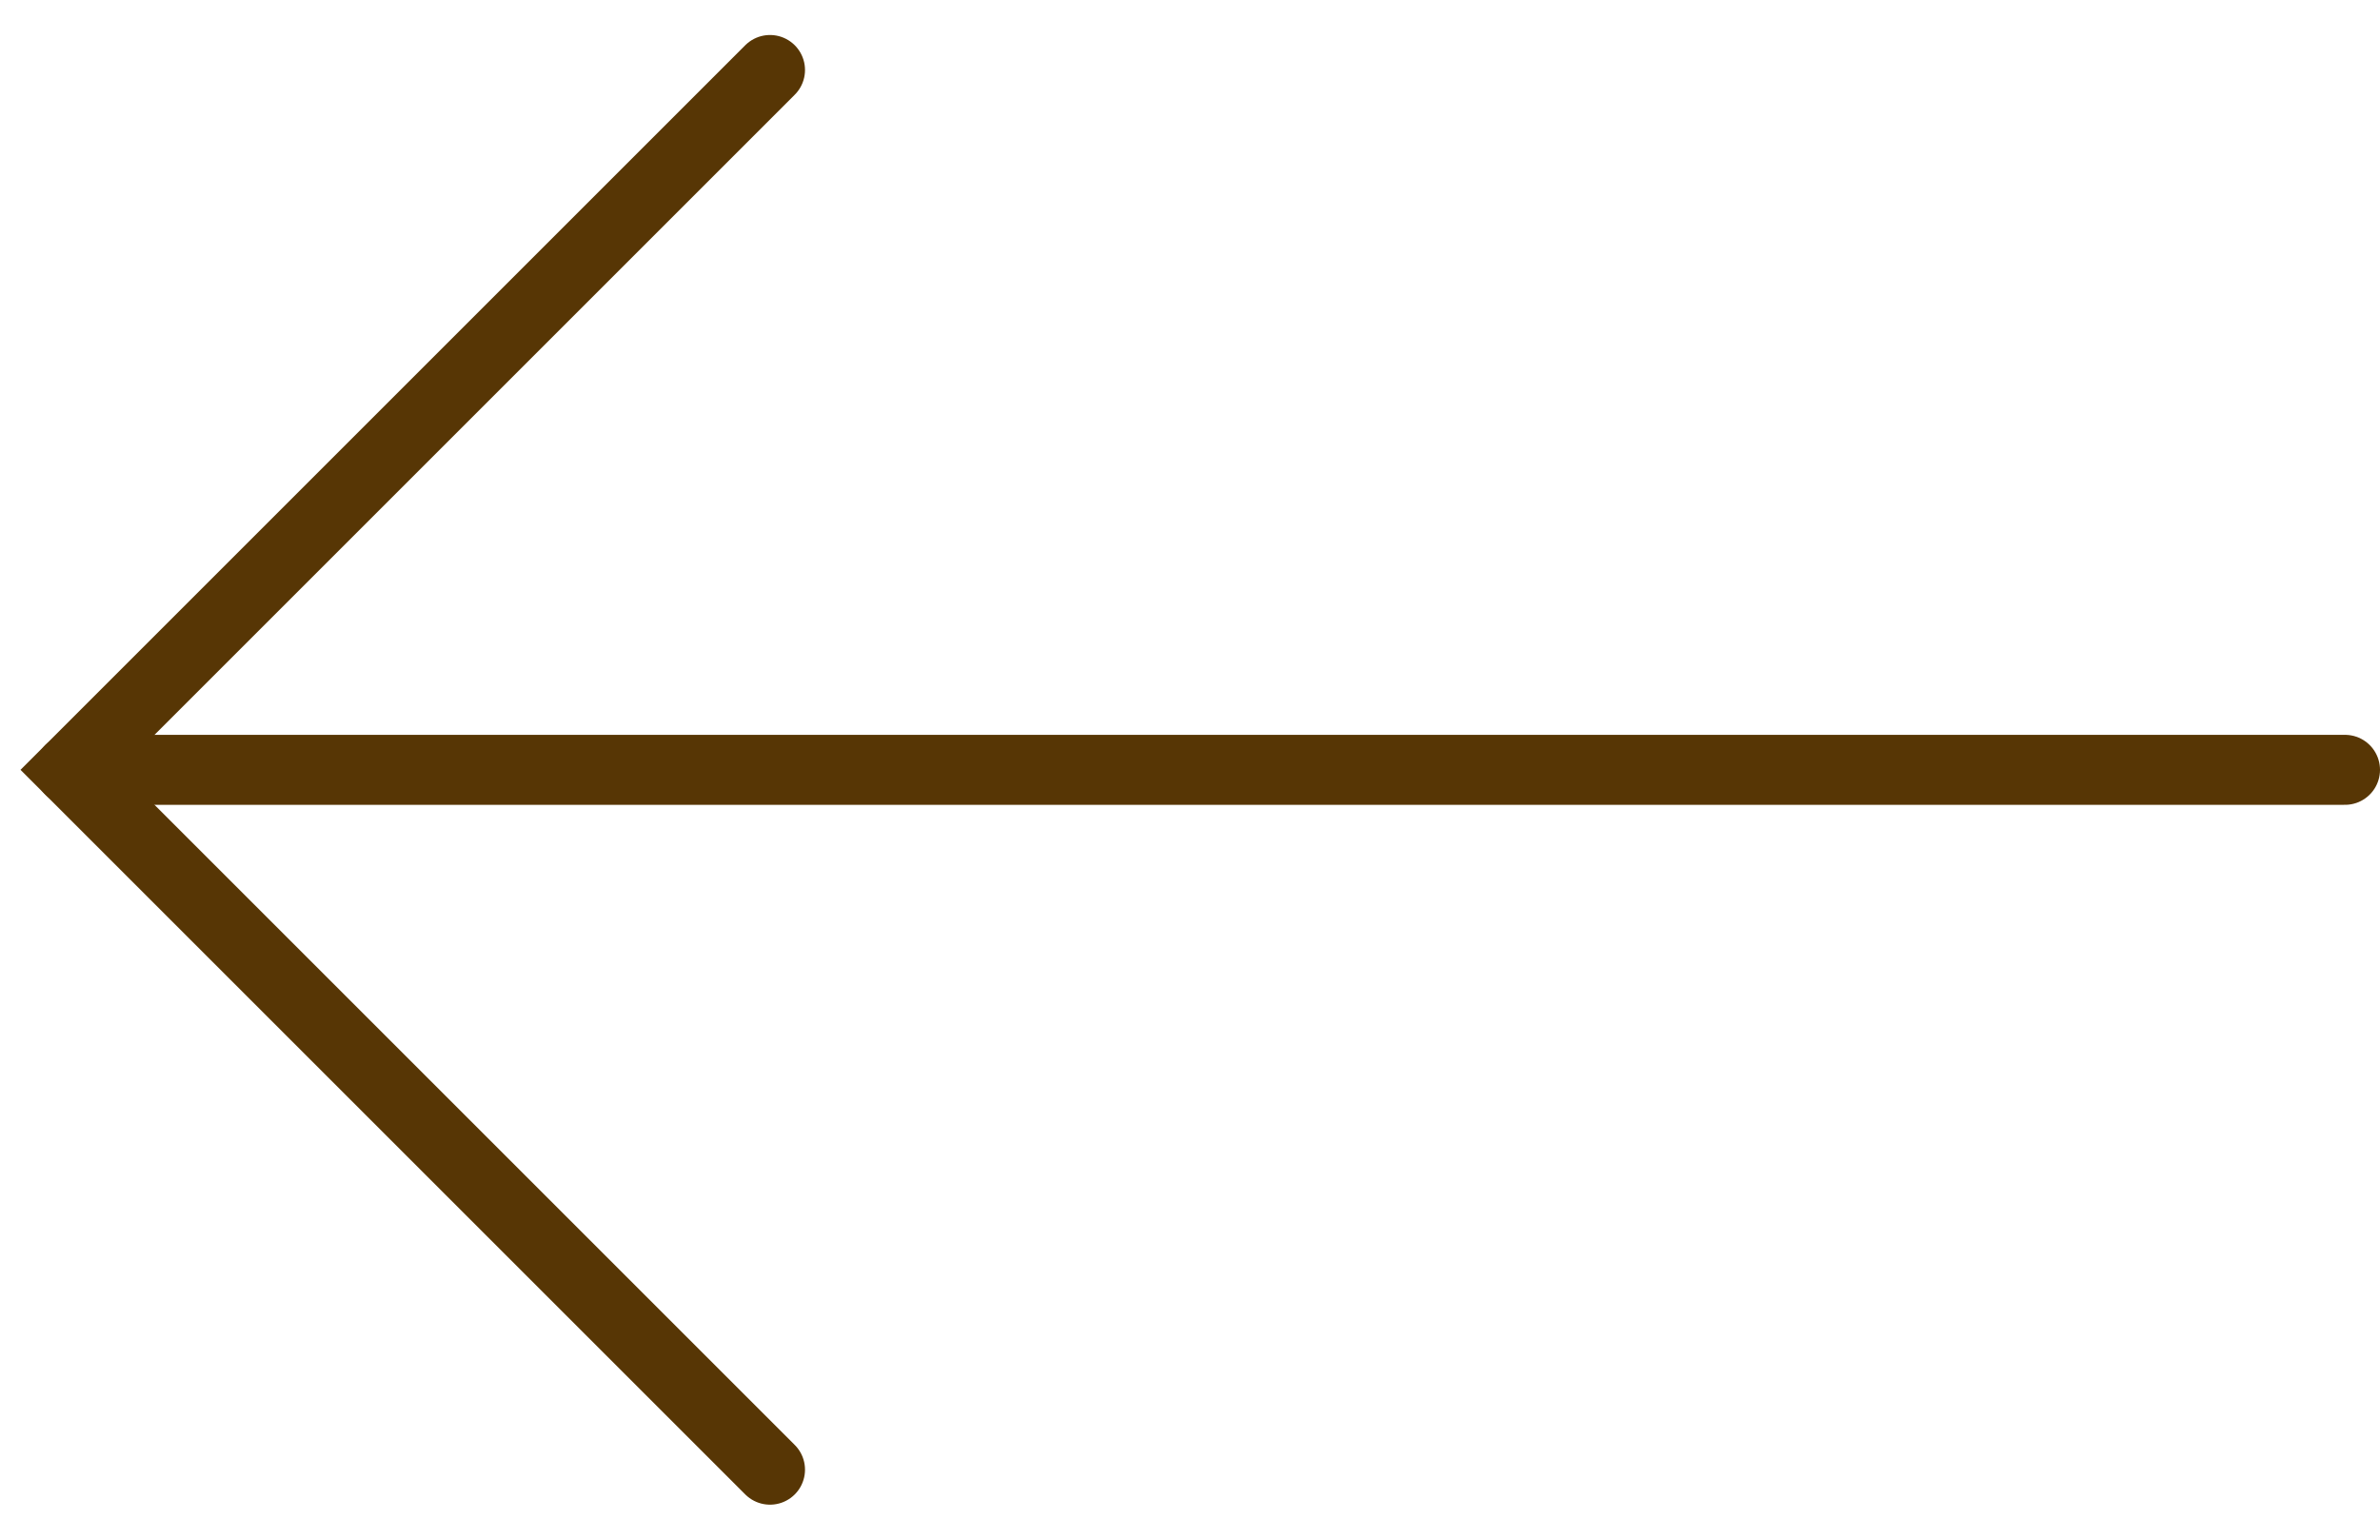 <svg width="34" height="22" viewBox="0 0 34 22" fill="none" xmlns="http://www.w3.org/2000/svg">
<path d="M33.5 11L1 11" stroke="#573605" stroke-linecap="round"/>
<path d="M11 1L1 11L11 21" stroke="#573605" stroke-linecap="round"/>
</svg>
